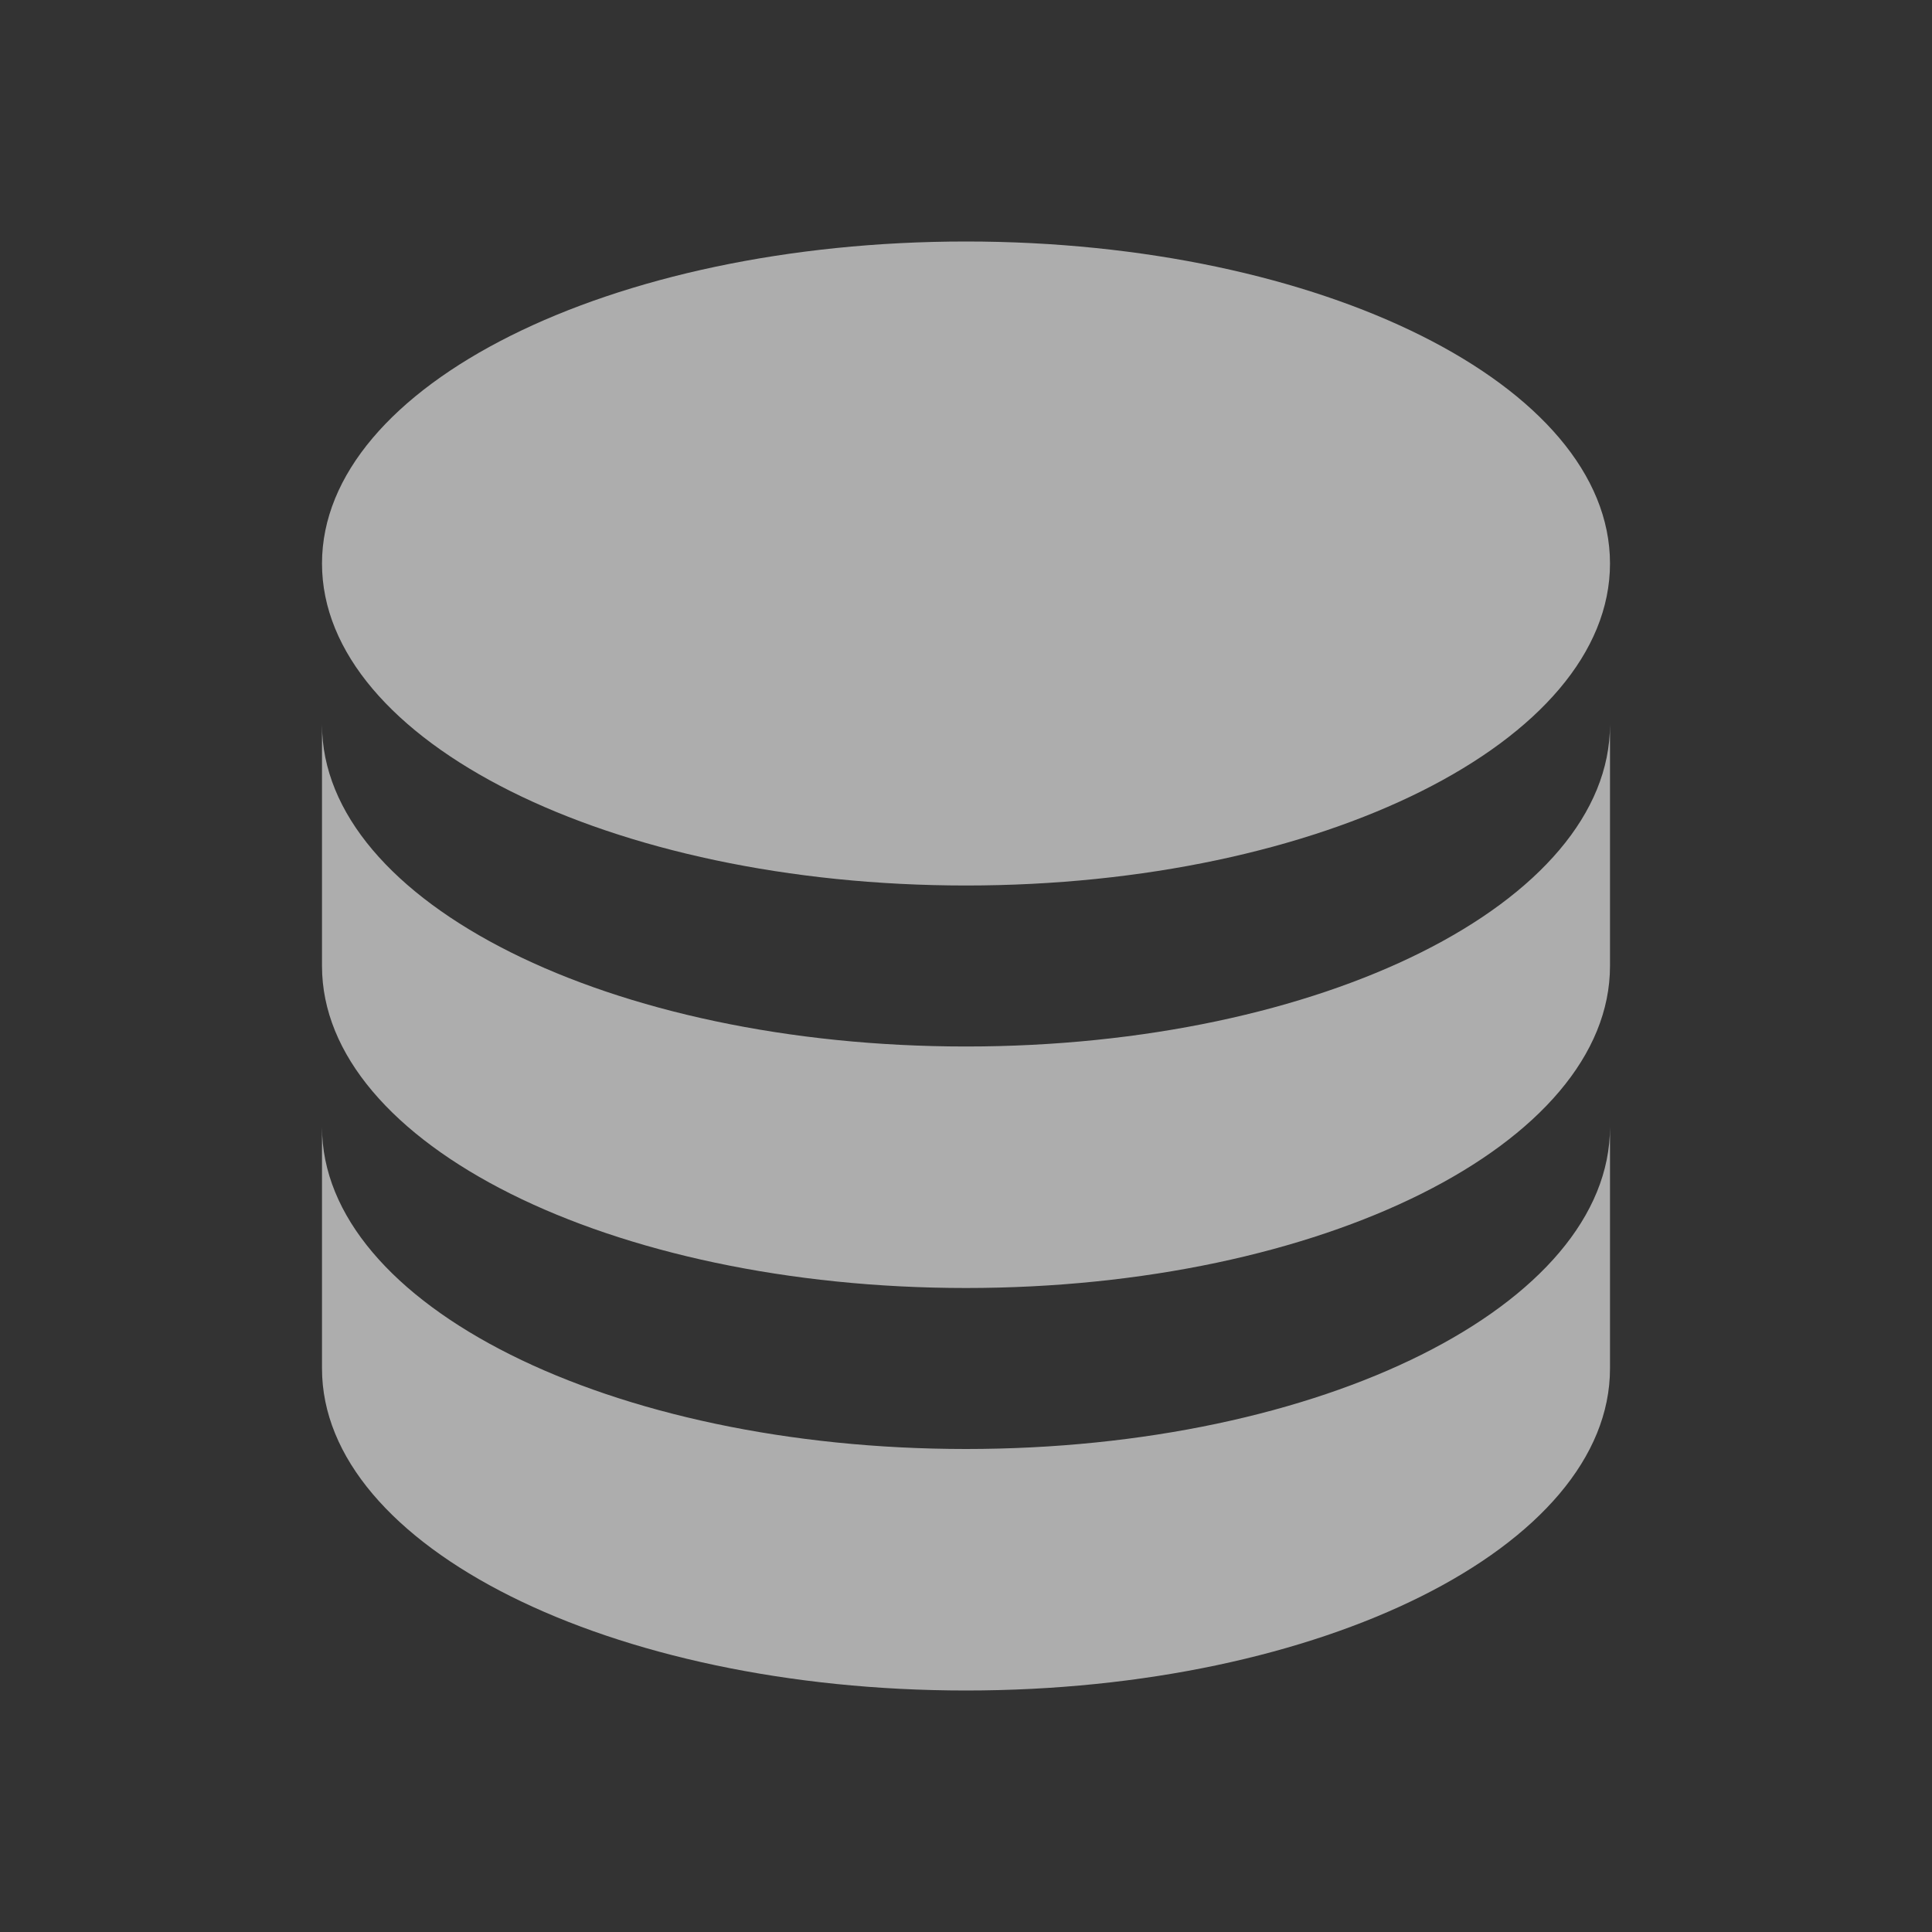 <svg width="18" height="18" viewBox="0 0 18 18" fill="none" xmlns="http://www.w3.org/2000/svg">
<rect x="0" y="0" width="18" height="18" fill="#333333" stroke="none"/>
<g opacity="0.6">
<path d="M9 2.25C5.685 2.25 3 3.592 3 5.25C3 6.907 5.685 8.25 9 8.25C12.315 8.25 15 6.907 15 5.25C15 3.592 12.315 2.25 9 2.25ZM3 6.75V9C3 10.658 5.685 12 9 12C12.315 12 15 10.658 15 9V6.75C15 8.408 12.315 9.75 9 9.75C5.685 9.75 3 8.408 3 6.75ZM3 10.5V12.75C3 14.408 5.685 15.75 9 15.75C12.315 15.75 15 14.408 15 12.75V10.5C15 12.158 12.315 13.5 9 13.5C5.685 13.5 3 12.158 3 10.5Z" fill="white"/>
</g>
</svg>
